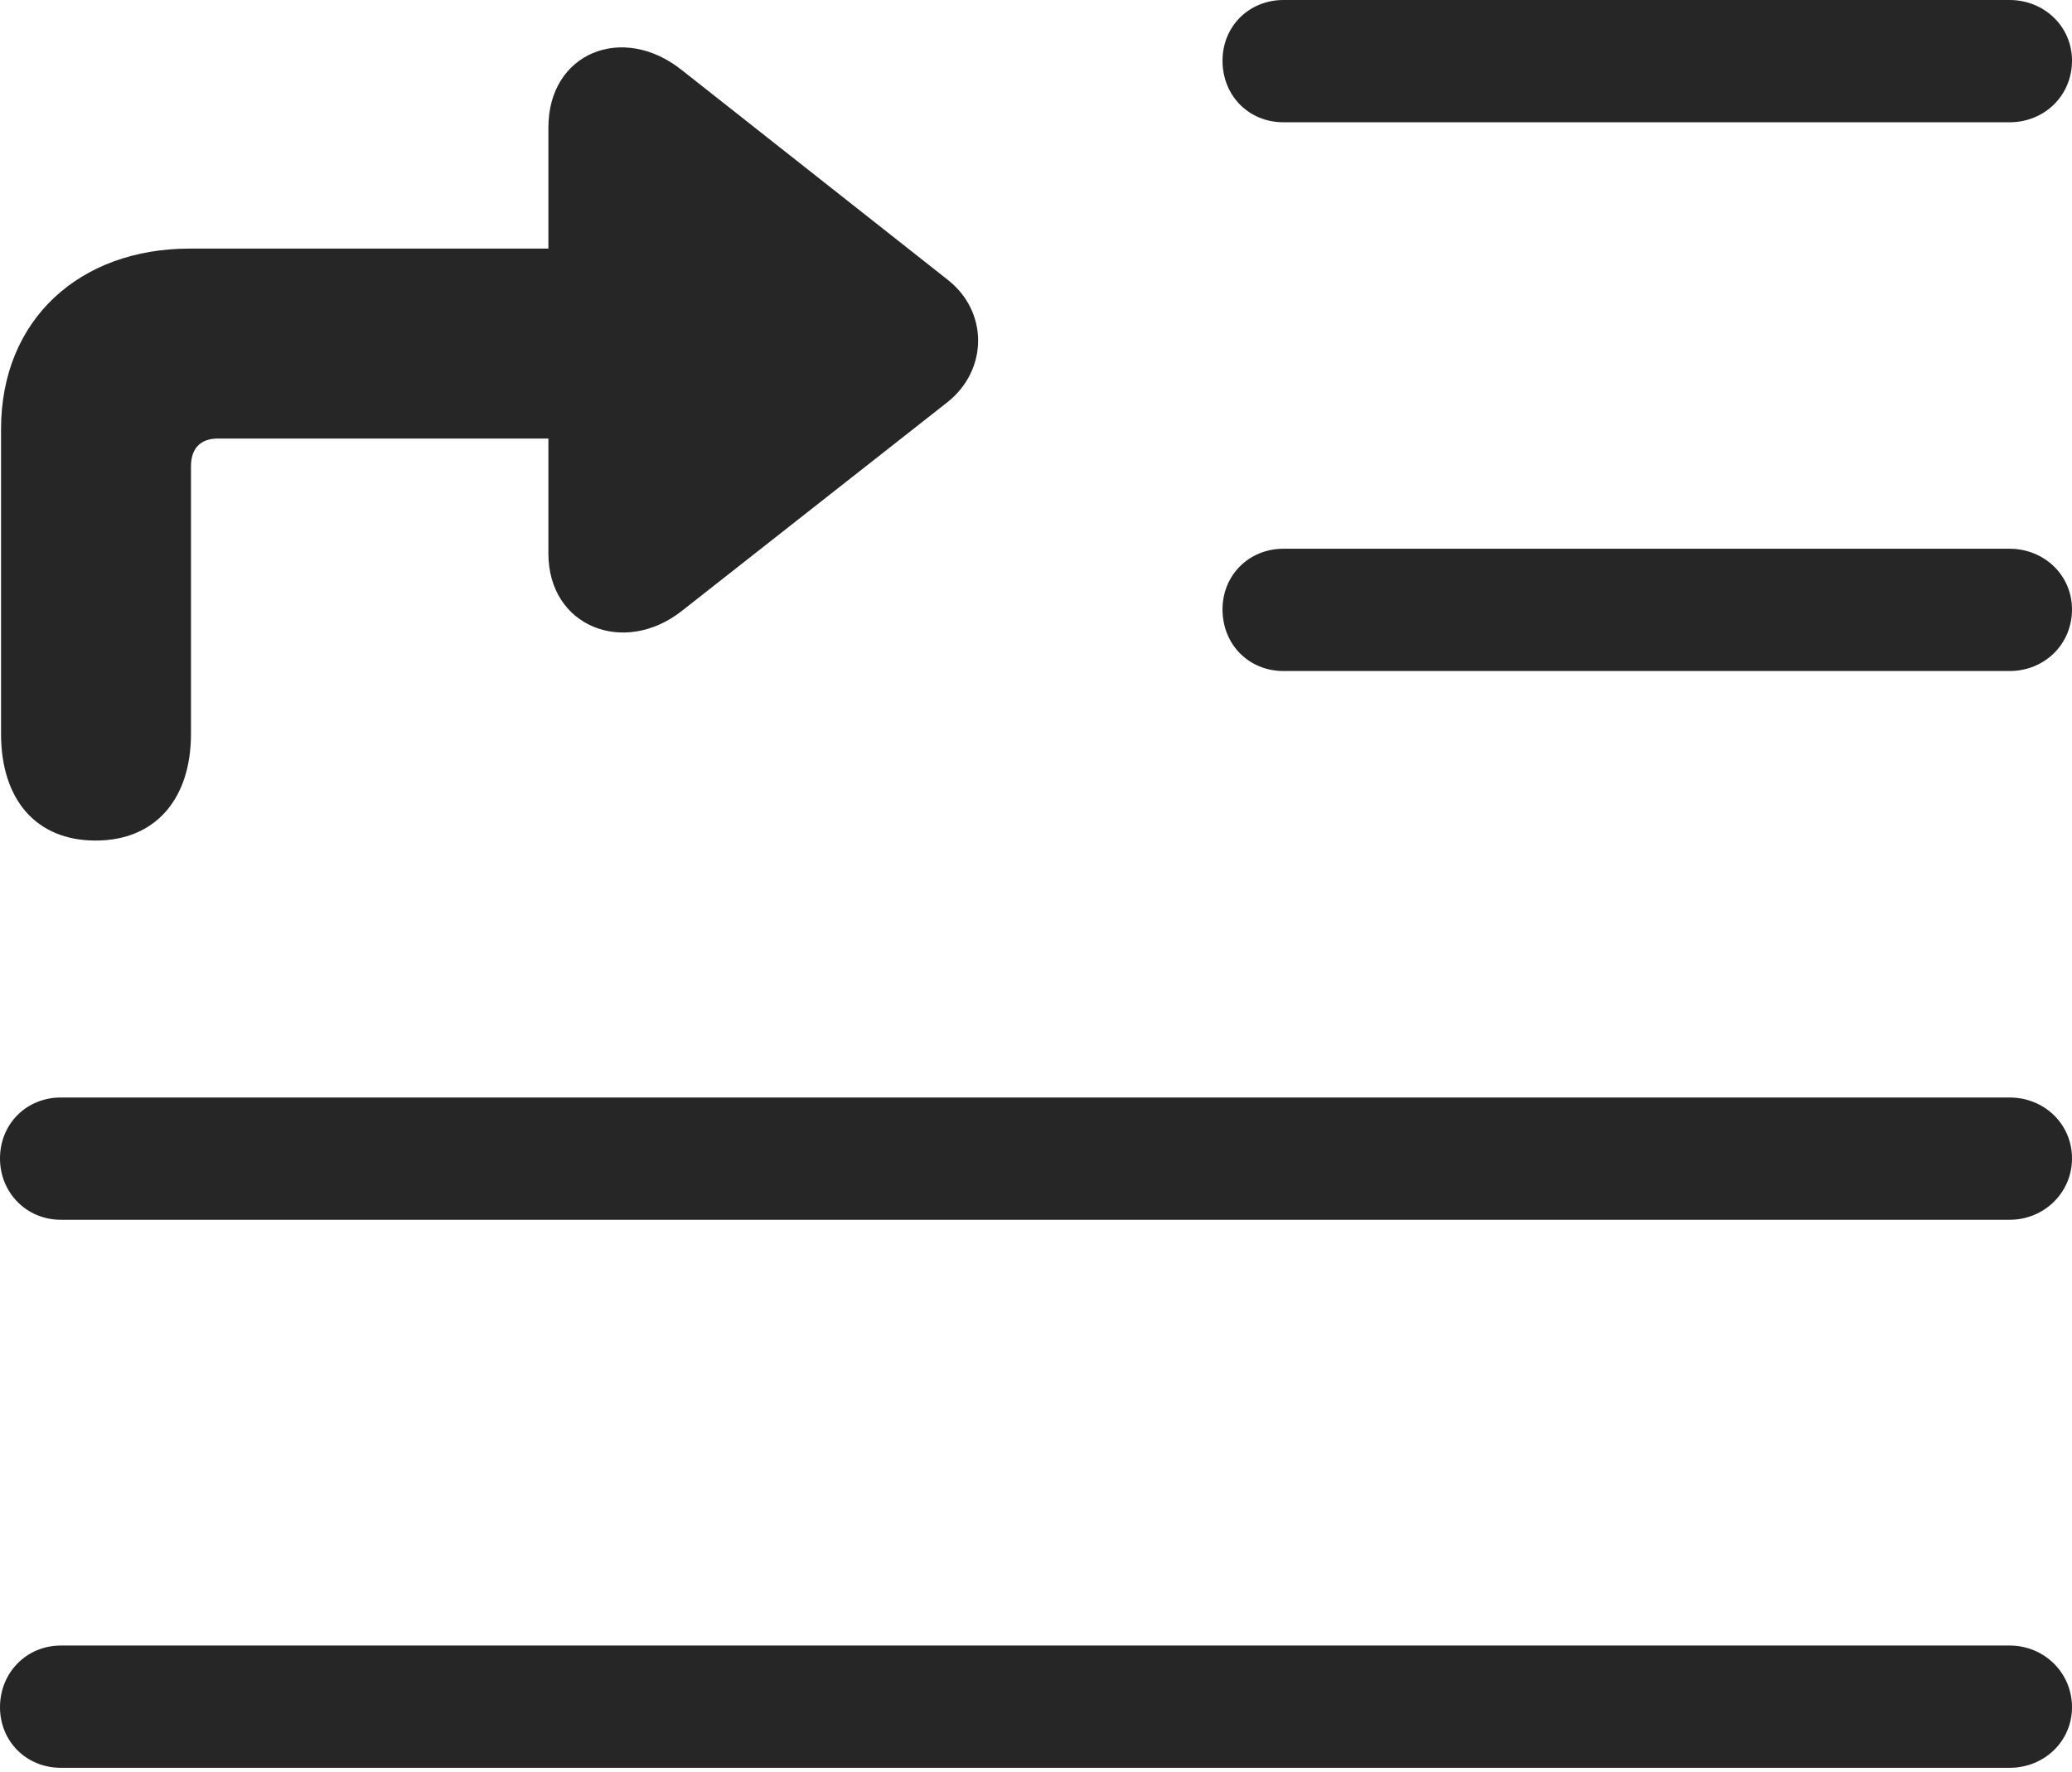 <?xml version="1.0" encoding="UTF-8"?>
<!--Generator: Apple Native CoreSVG 232.5-->
<!DOCTYPE svg
PUBLIC "-//W3C//DTD SVG 1.1//EN"
       "http://www.w3.org/Graphics/SVG/1.1/DTD/svg11.dtd">
<svg version="1.1" xmlns="http://www.w3.org/2000/svg" xmlns:xlink="http://www.w3.org/1999/xlink" width="96.724" height="82.728">
 <g>
  <rect height="82.728" opacity="0" width="96.724" x="0" y="0"/>
  <path d="M59.914 5.708L93.811 5.708C95.423 5.708 96.724 4.475 96.724 2.83C96.724 1.233 95.423 0 93.811 0L59.914 0C58.302 0 57.069 1.233 57.069 2.83C57.069 4.475 58.302 5.708 59.914 5.708ZM59.914 31.324L93.811 31.324C95.423 31.324 96.724 30.091 96.724 28.446C96.724 26.849 95.423 25.616 93.811 25.616L59.914 25.616C58.302 25.616 57.069 26.849 57.069 28.446C57.069 30.091 58.302 31.324 59.914 31.324ZM2.845 56.94L93.811 56.94C95.423 56.94 96.724 55.674 96.724 54.077C96.724 52.465 95.423 51.232 93.811 51.232L2.845 51.232C1.233 51.232 0 52.465 0 54.077C0 55.674 1.233 56.94 2.845 56.94ZM2.845 82.523L93.811 82.523C95.423 82.523 96.724 81.29 96.724 79.693C96.724 78.082 95.423 76.815 93.811 76.815L2.845 76.815C1.233 76.815 0 78.082 0 79.693C0 81.29 1.233 82.523 2.845 82.523Z" fill="#000000" fill-opacity="0.85"/>
  <path d="M0.049 34.261C0.049 37.293 1.657 39.238 4.465 39.238C7.257 39.238 8.915 37.293 8.915 34.261L8.915 21.771C8.915 20.955 9.331 20.471 10.181 20.471L25.6 20.471L25.6 25.838C25.6 29.257 29.125 30.631 31.815 28.529L44.215 18.785C46.142 17.264 46.142 14.526 44.215 13.04L31.815 3.261C29.057 1.074 25.6 2.466 25.6 5.952L25.6 11.605L8.85 11.605C3.751 11.605 0.049 14.885 0.049 20.032Z" fill="#000000" fill-opacity="0.85"/>
 </g>
</svg>
